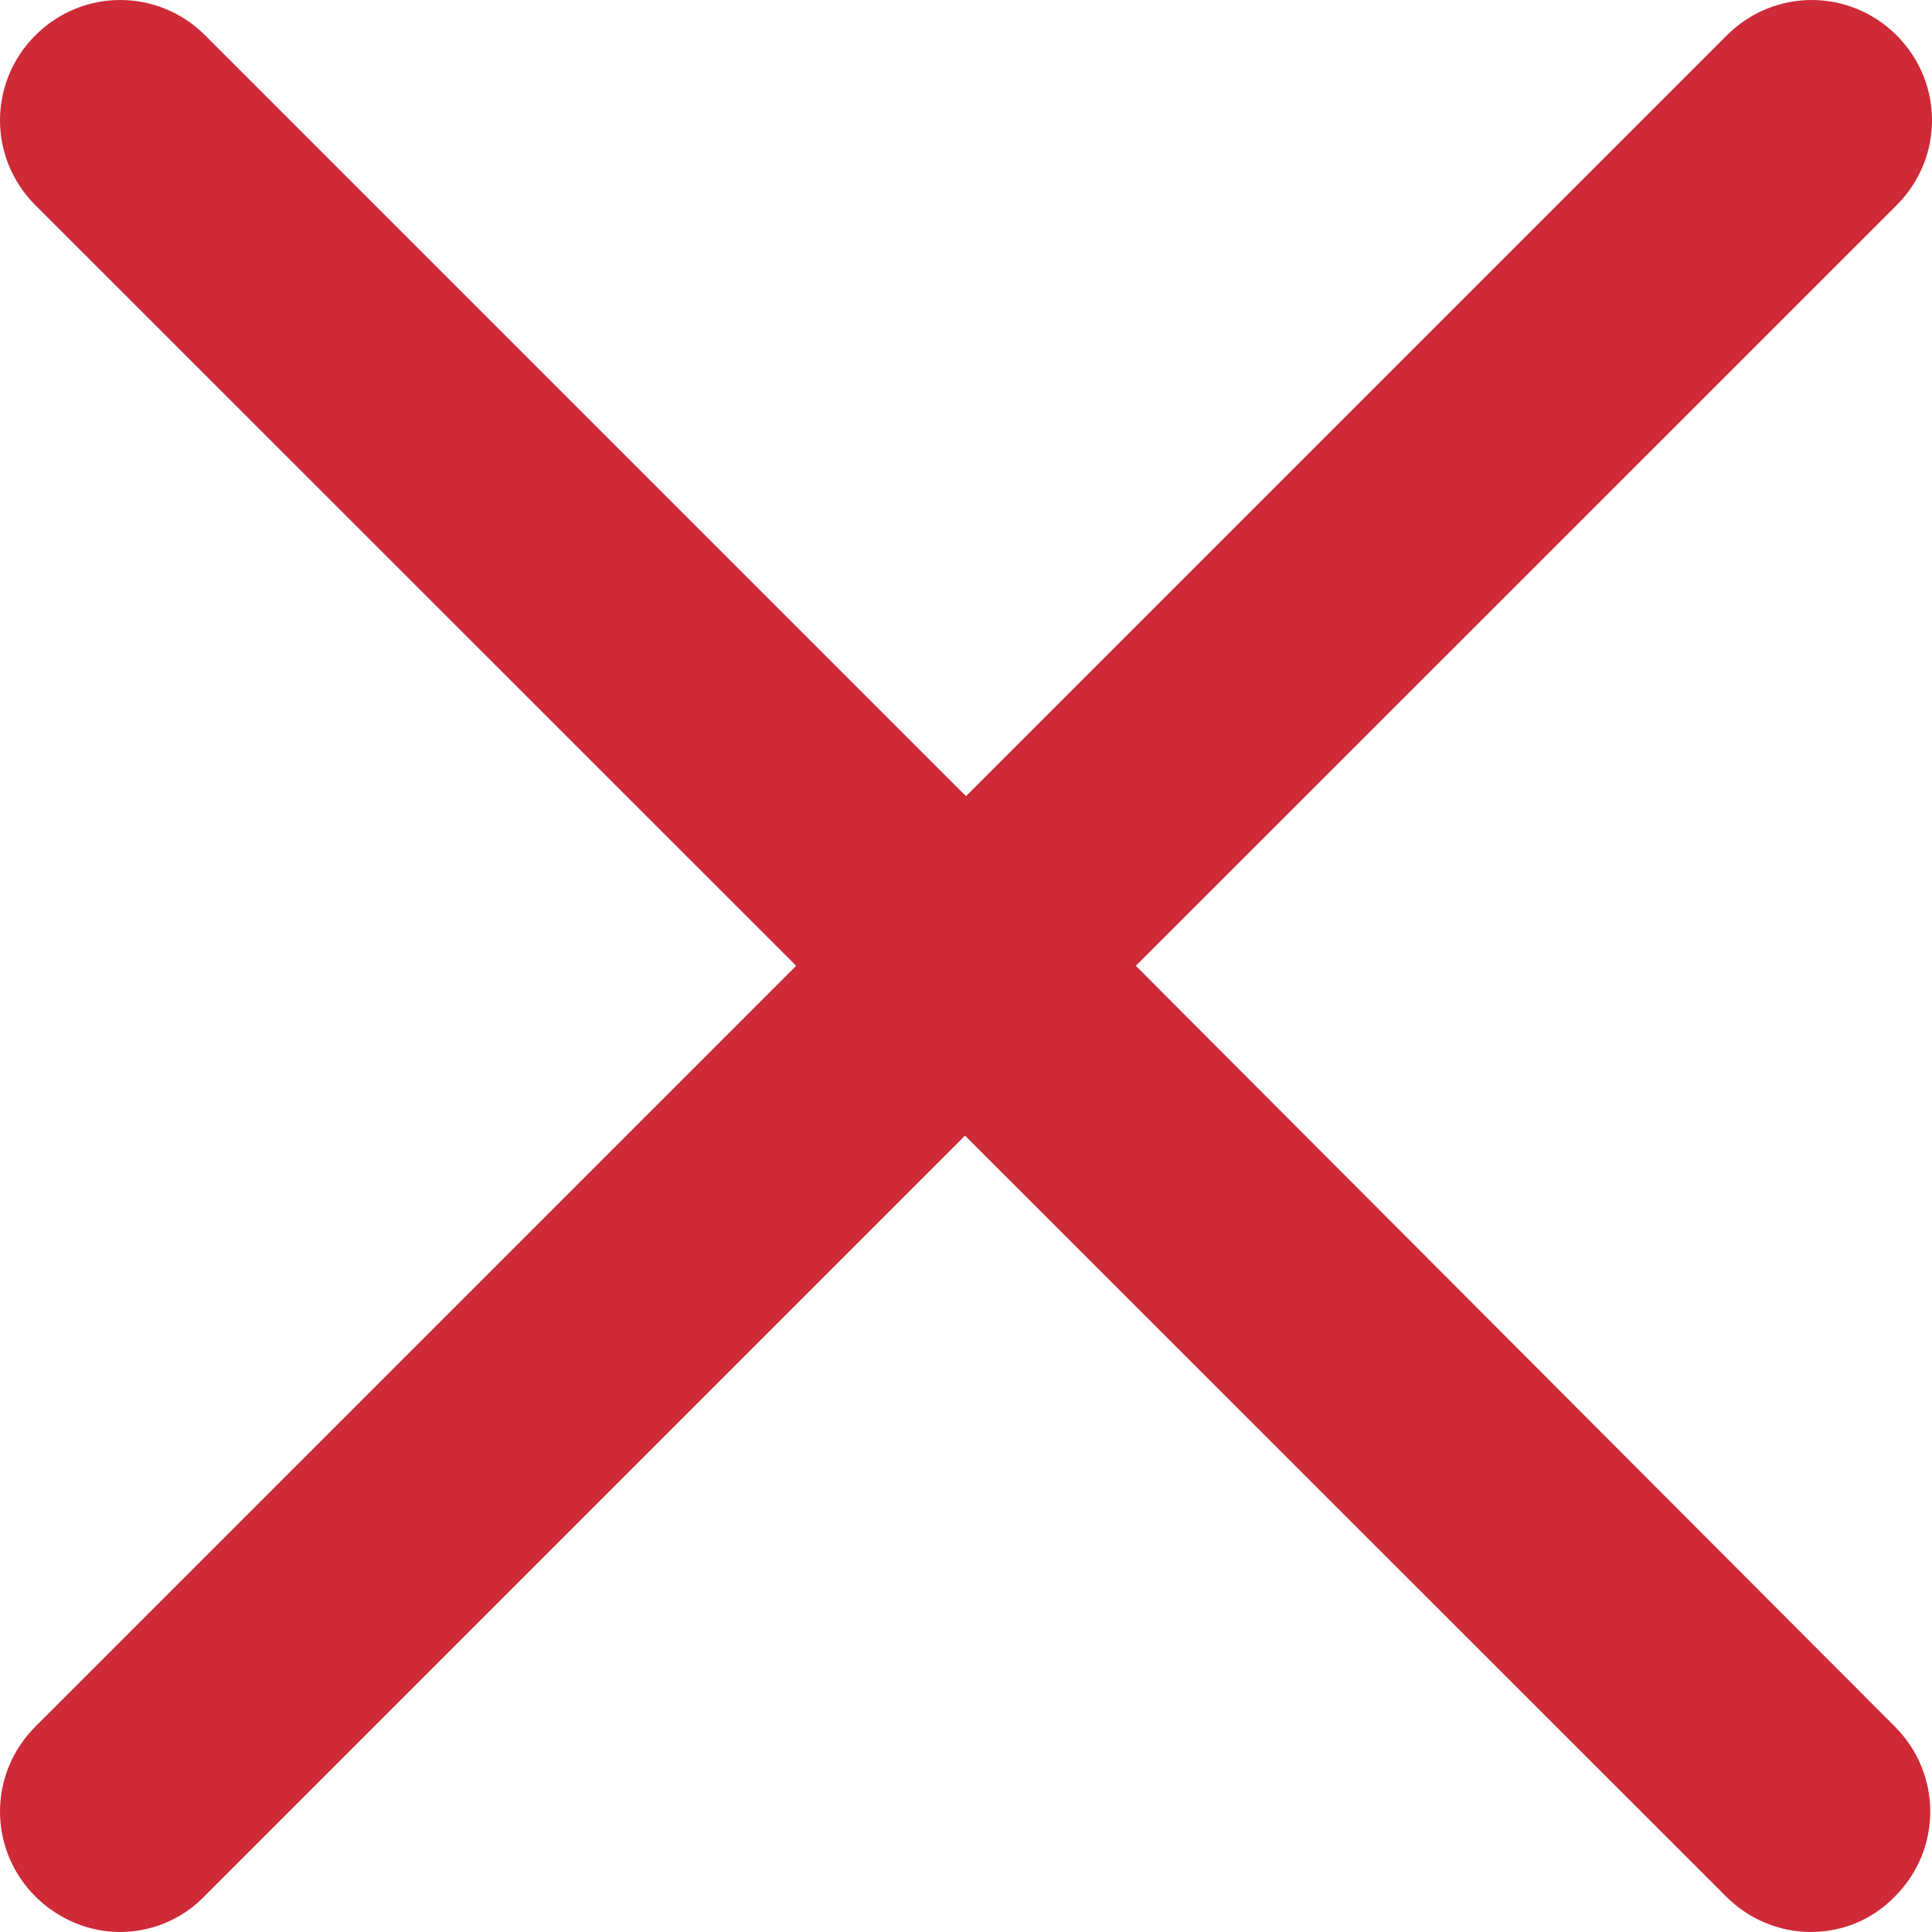 <svg width="10" height="10" viewBox="0 0 10 10" fill="none" xmlns="http://www.w3.org/2000/svg">
<path d="M9.817 0.183C9.573 -0.061 9.182 -0.061 8.938 0.183L5 4.121L1.062 0.183C0.818 -0.061 0.427 -0.061 0.183 0.183C-0.061 0.427 -0.061 0.818 0.183 1.062L4.121 4.999L0.183 8.937C-0.061 9.181 -0.061 9.572 0.183 9.816C0.303 9.936 0.464 10 0.62 10C0.776 10 0.937 9.94 1.057 9.816L4.995 5.878L8.934 9.816C9.053 9.936 9.214 10 9.371 10C9.532 10 9.688 9.94 9.808 9.816C10.052 9.572 10.052 9.181 9.808 8.937L5.879 4.999L9.817 1.062C10.061 0.818 10.061 0.427 9.817 0.183Z" fill="#CE2A37"/>
</svg>
